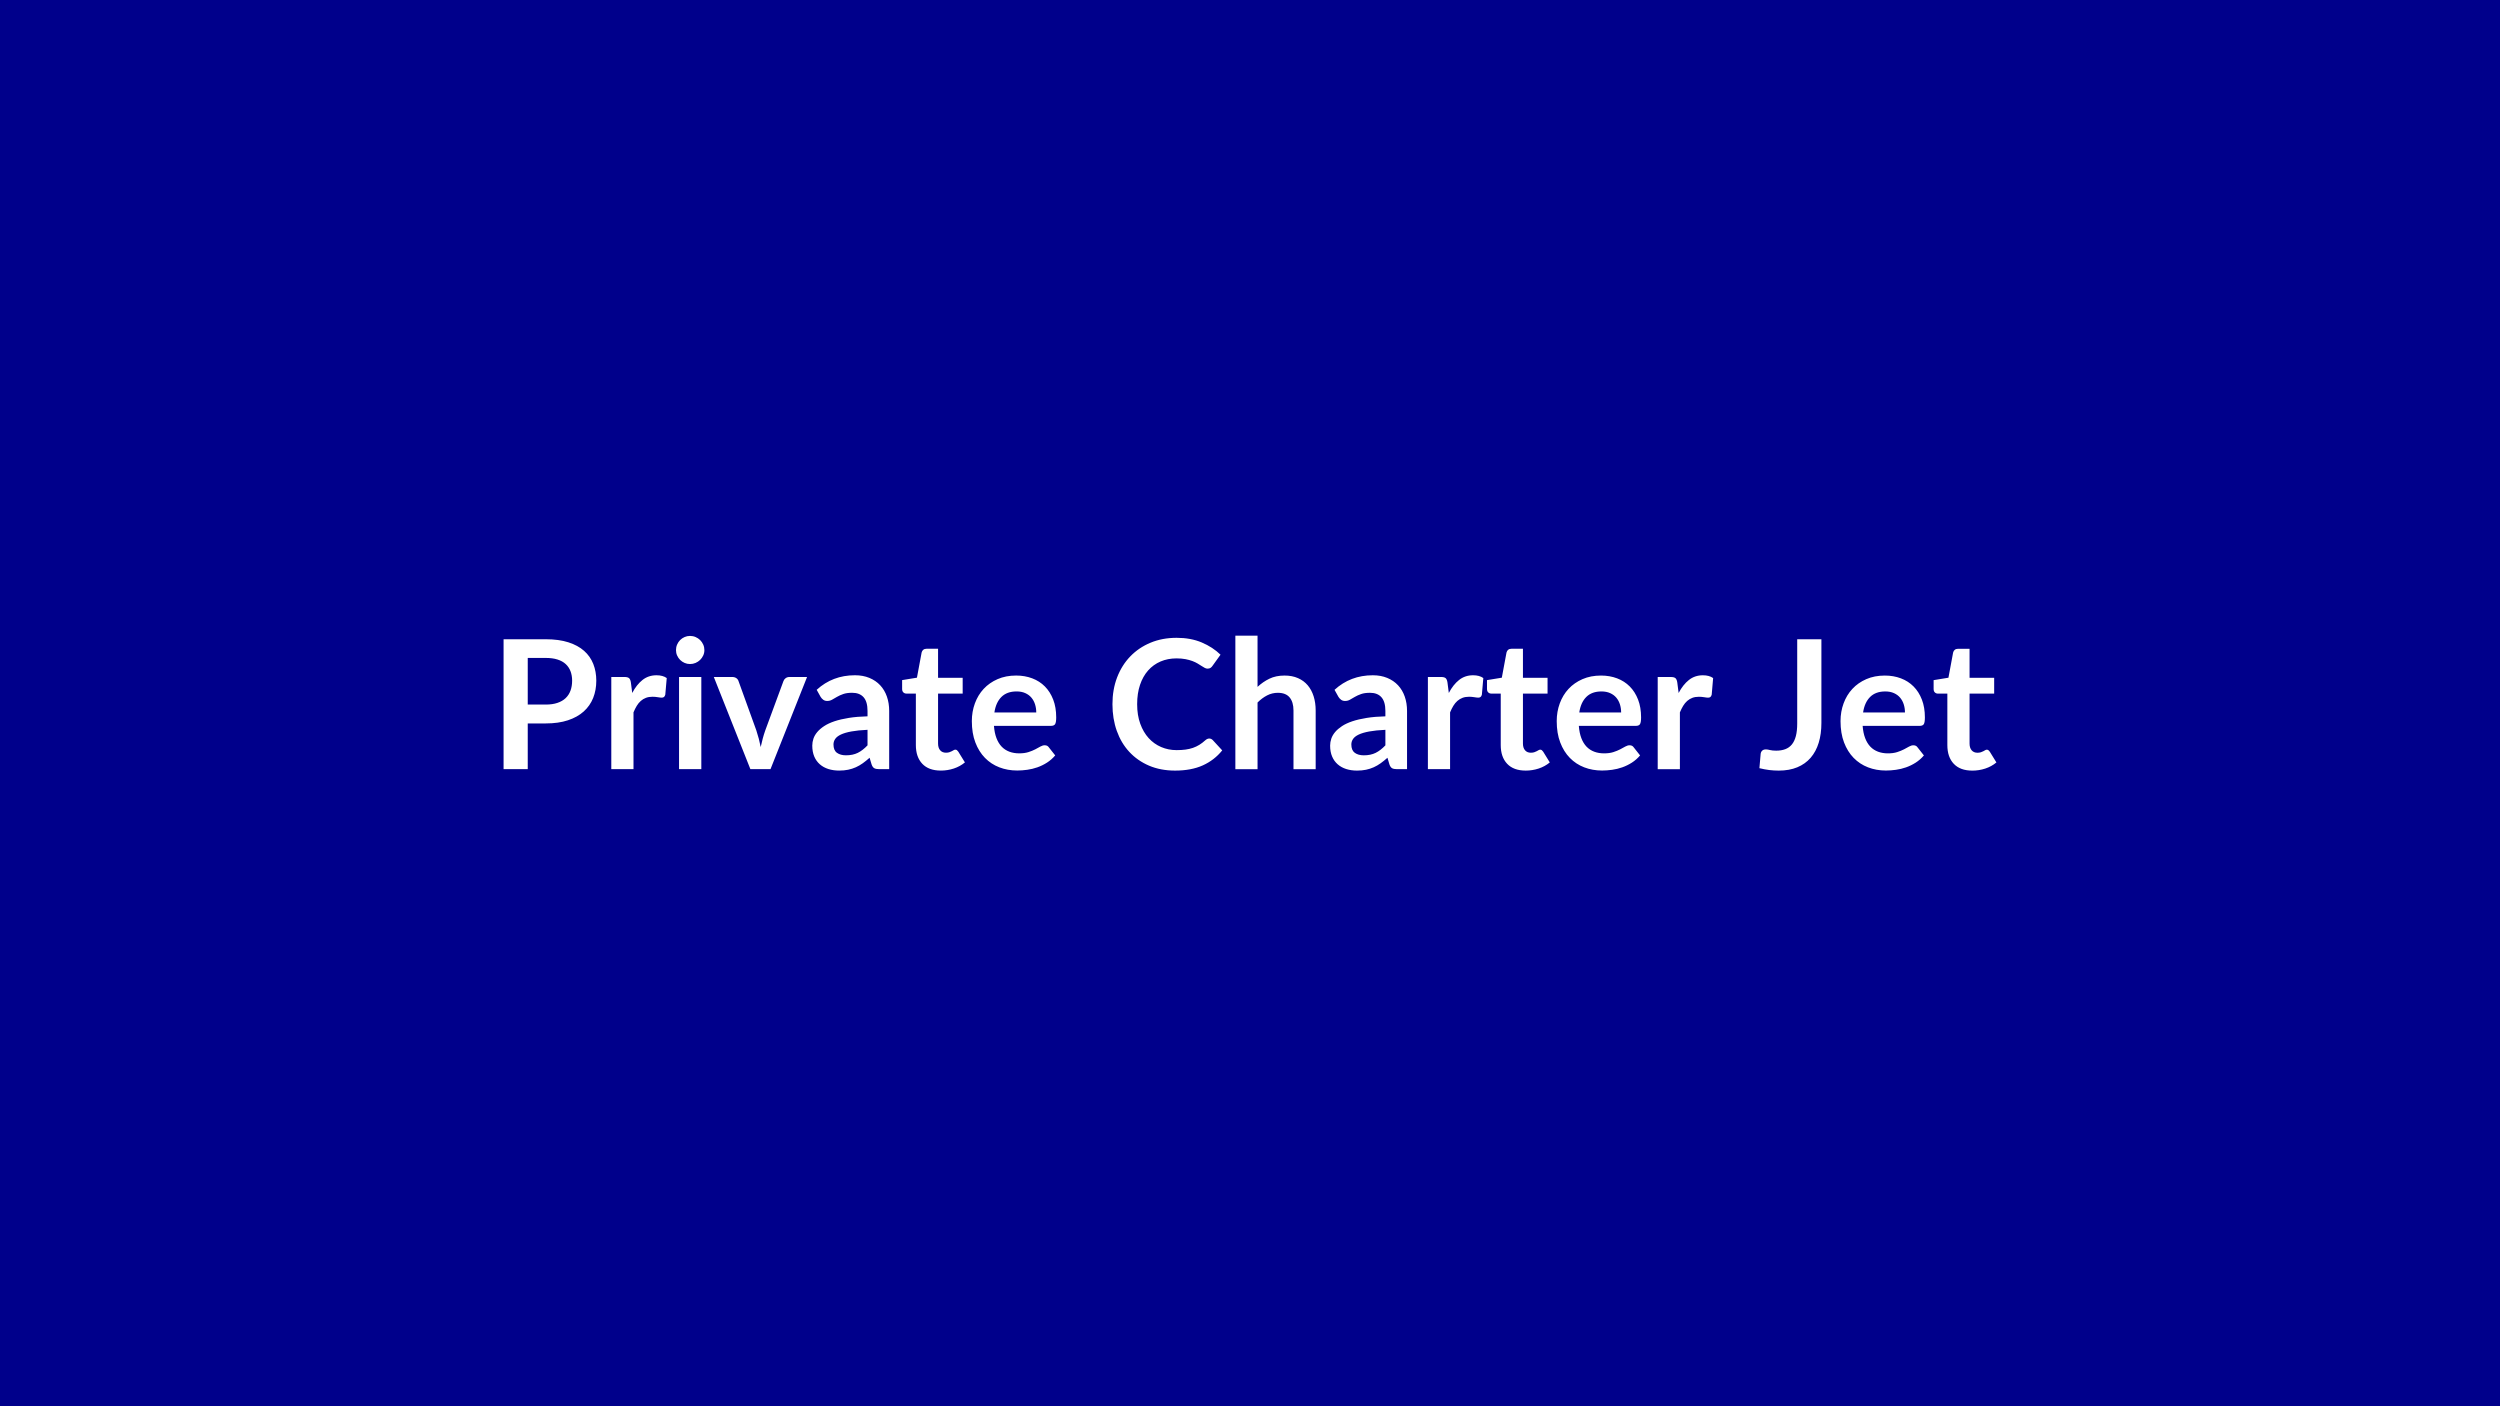 <svg xmlns="http://www.w3.org/2000/svg" width="1920" height="1080" viewBox="0 0 1920 1080"><rect width="100%" height="100%" fill="#00008B"/><path fill="#FFFFFF" d="M405.305 541.105h13.87q5.11 0 8.9-1.28 3.8-1.27 6.32-3.65 2.52-2.39 3.76-5.8 1.24-3.42 1.24-7.63 0-4-1.24-7.24t-3.73-5.52q-2.48-2.28-6.28-3.48-3.79-1.21-8.97-1.21h-13.87zm-18.56-50.16h32.43q10.01 0 17.32 2.34 7.32 2.35 12.08 6.56t7.07 10.07q2.31 5.87 2.31 12.83 0 7.25-2.41 13.29-2.42 6.03-7.25 10.38t-12.11 6.76q-7.28 2.42-17.01 2.42h-13.87v35.12h-18.56zm97.78 33.25 1.03 8.01q3.31-6.35 7.87-9.97 4.55-3.63 10.76-3.63 4.9 0 7.87 2.14l-1.11 12.77q-.34 1.24-1 1.76-.65.52-1.76.52-1.03 0-3.07-.35-2.03-.34-3.97-.34-2.82 0-5.03.82-2.21.83-3.97 2.38-1.76 1.56-3.1 3.76-1.35 2.21-2.52 5.04v43.61h-17.05v-70.79h10.01q2.62 0 3.66.93 1.03.93 1.38 3.34m36.98-4.27h17.11v70.79h-17.11zm19.46-20.64q0 2.21-.9 4.14-.9 1.94-2.38 3.39-1.48 1.44-3.48 2.31-2.01.86-4.28.86-2.21 0-4.18-.86-1.96-.87-3.41-2.31-1.45-1.45-2.31-3.39-.87-1.93-.87-4.14 0-2.27.87-4.27.86-2 2.31-3.45t3.41-2.31q1.97-.87 4.18-.87 2.27 0 4.28.87 2 .86 3.48 2.31t2.38 3.45.9 4.27m65.41 20.64h13.45l-28.08 70.79h-15.45l-28.09-70.79h14.08q1.93 0 3.21.89 1.27.9 1.69 2.28l13.66 37.81q1.1 3.31 1.93 6.49.83 3.17 1.45 6.35.69-3.18 1.52-6.35.83-3.18 2-6.49l13.94-37.81q.48-1.38 1.72-2.28 1.24-.89 2.97-.89m59.89 52.5v-11.93q-7.38.34-12.42 1.27-5.04.94-8.07 2.38-3.04 1.45-4.35 3.39-1.31 1.93-1.31 4.2 0 4.49 2.66 6.42 2.65 1.93 6.93 1.93 5.25 0 9.08-1.89 3.82-1.9 7.48-5.77m-36.02-37.19-3.03-5.45q12.21-11.18 29.39-11.18 6.21 0 11.11 2.04t8.28 5.66 5.14 8.66q1.76 5.03 1.76 11.04v44.71h-7.73q-2.41 0-3.72-.72-1.31-.73-2.07-2.94l-1.52-5.1q-2.69 2.41-5.25 4.24-2.55 1.83-5.31 3.07t-5.9 1.9q-3.14.65-6.93.65-4.49 0-8.28-1.2-3.8-1.21-6.56-3.63-2.76-2.41-4.28-6-1.51-3.59-1.51-8.35 0-2.69.89-5.35.9-2.65 2.94-5.07 2.03-2.41 5.27-4.55 3.25-2.14 7.97-3.73 4.73-1.58 11.01-2.58 6.28-1.01 14.35-1.21v-4.14q0-7.11-3.03-10.52-3.04-3.42-8.77-3.42-4.14 0-6.86.97-2.73.96-4.8 2.17t-3.76 2.17q-1.69.97-3.76.97-1.79 0-3.04-.93-1.24-.93-2-2.18m92.26 56.58q-9.25 0-14.18-5.21-4.94-5.21-4.94-14.38v-39.54h-7.24q-1.38 0-2.35-.9-.96-.89-.96-2.69v-6.76l11.38-1.86 3.59-19.32q.34-1.38 1.31-2.14t2.49-.76h8.83v22.29h18.9v12.14h-18.9v38.36q0 3.32 1.62 5.18t4.45 1.86q1.59 0 2.66-.38t1.86-.79 1.41-.79 1.25-.38q.75 0 1.24.38.48.38 1.03 1.13l5.11 8.28q-3.73 3.11-8.56 4.7-4.83 1.58-10 1.58m41.19-44.64h32.15q0-3.31-.93-6.24-.93-2.94-2.79-5.14-1.86-2.21-4.73-3.49-2.86-1.28-6.66-1.28-7.38 0-11.62 4.21-4.25 4.21-5.42 11.94m43.47 10.28h-43.81q.41 5.45 1.93 9.42t4 6.56q2.48 2.58 5.9 3.86 3.41 1.28 7.55 1.28t7.15-.97q3-.97 5.24-2.14t3.93-2.14q1.69-.96 3.28-.96 2.14 0 3.17 1.58l4.9 6.21q-2.83 3.31-6.34 5.56-3.52 2.24-7.35 3.59-3.83 1.34-7.8 1.89-3.97.56-7.69.56-7.39 0-13.73-2.45-6.35-2.45-11.04-7.25-4.7-4.8-7.39-11.87t-2.69-16.39q0-7.24 2.35-13.62 2.34-6.39 6.72-11.11 4.39-4.73 10.7-7.49t14.25-2.76q6.69 0 12.35 2.14t9.73 6.25q4.07 4.1 6.38 10.07t2.31 13.63q0 3.86-.83 5.21-.82 1.34-3.17 1.34m121.51 9.73q1.52 0 2.69 1.17l7.31 7.94q-6.07 7.52-14.93 11.52-8.87 4-21.29 4-11.11 0-19.98-3.79-8.86-3.8-15.14-10.56t-9.63-16.14q-3.34-9.39-3.34-20.5 0-11.24 3.58-20.59 3.59-9.35 10.11-16.12 6.52-6.76 15.56-10.52t20.01-3.76q10.9 0 19.36 3.59 8.45 3.59 14.38 9.38l-6.21 8.63q-.55.83-1.41 1.45t-2.38.62q-1.04 0-2.14-.59-1.1-.58-2.42-1.45-1.31-.86-3.03-1.89-1.73-1.04-4-1.9-2.28-.86-5.28-1.45t-6.94-.59q-6.69 0-12.24 2.38-5.56 2.38-9.56 6.9t-6.21 11.04-2.21 14.87q0 8.42 2.38 14.98 2.38 6.55 6.45 11.04 4.07 4.48 9.59 6.86t11.87 2.38q3.8 0 6.87-.41 3.07-.42 5.66-1.31 2.58-.9 4.89-2.31 2.32-1.42 4.59-3.49.69-.62 1.45-1t1.59-.38m37.12-79v39.33q4.14-3.87 9.11-6.28 4.97-2.42 11.66-2.42 5.8 0 10.28 1.97 4.49 1.96 7.49 5.52 3 3.55 4.55 8.49 1.55 4.93 1.55 10.86v45.06h-17.04v-45.06q0-6.48-2.97-10.04-2.96-3.55-9.03-3.55-4.42 0-8.28 2-3.87 2-7.32 5.45v51.2h-17.04v-102.53zm98.19 84.24v-11.93q-7.38.34-12.42 1.27-5.04.94-8.07 2.38-3.04 1.45-4.35 3.39-1.31 1.93-1.31 4.2 0 4.49 2.65 6.42 2.66 1.93 6.94 1.93 5.24 0 9.07-1.89 3.83-1.9 7.49-5.77m-36.02-37.19-3.04-5.45q12.22-11.18 29.4-11.18 6.21 0 11.11 2.04t8.28 5.66 5.14 8.66q1.76 5.03 1.76 11.04v44.71h-7.73q-2.42 0-3.73-.72-1.31-.73-2.07-2.94l-1.51-5.1q-2.7 2.41-5.25 4.24t-5.31 3.07-5.9 1.9q-3.14.65-6.94.65-4.48 0-8.28-1.2-3.79-1.21-6.55-3.63-2.76-2.41-4.28-6t-1.52-8.35q0-2.69.9-5.35.9-2.65 2.93-5.07 2.04-2.41 5.28-4.55t7.97-3.73q4.73-1.58 11.01-2.58 6.28-1.01 14.35-1.21v-4.14q0-7.11-3.04-10.52-3.03-3.42-8.76-3.42-4.14 0-6.87.97-2.72.96-4.79 2.17t-3.76 2.17q-1.69.97-3.76.97-1.8 0-3.04-.93t-2-2.18m83.7-11.04 1.03 8.01q3.31-6.35 7.87-9.97 4.55-3.63 10.76-3.63 4.9 0 7.87 2.14l-1.11 12.77q-.34 1.24-1 1.76-.65.52-1.76.52-1.03 0-3.07-.35-2.03-.34-3.96-.34-2.83 0-5.04.82-2.21.83-3.97 2.38-1.76 1.56-3.1 3.76-1.35 2.21-2.52 5.04v43.61h-17.04v-70.79h10q2.62 0 3.66.93 1.03.93 1.38 3.34m60.03 67.62q-9.25 0-14.18-5.21-4.94-5.21-4.94-14.38v-39.54h-7.24q-1.38 0-2.35-.9-.96-.89-.96-2.69v-6.76l11.38-1.86 3.59-19.32q.35-1.38 1.31-2.14.97-.76 2.49-.76h8.83v22.29h18.9v12.14h-18.9v38.36q0 3.32 1.62 5.18t4.45 1.86q1.59 0 2.66-.38t1.86-.79 1.41-.79 1.25-.38q.75 0 1.24.38.48.38 1.03 1.13l5.11 8.28q-3.73 3.11-8.56 4.7-4.83 1.58-10 1.58m41.19-44.64h32.15q0-3.31-.93-6.24-.93-2.94-2.79-5.14-1.86-2.21-4.73-3.49-2.86-1.28-6.66-1.28-7.38 0-11.62 4.21-4.25 4.21-5.42 11.94m43.47 10.28h-43.81q.41 5.45 1.93 9.42t4 6.56q2.48 2.58 5.9 3.86 3.41 1.28 7.55 1.28t7.15-.97q3-.97 5.24-2.14t3.93-2.14q1.69-.96 3.28-.96 2.14 0 3.17 1.58l4.9 6.21q-2.83 3.31-6.34 5.56-3.52 2.24-7.35 3.59-3.83 1.34-7.8 1.89-3.97.56-7.69.56-7.39 0-13.73-2.45-6.35-2.45-11.04-7.25-4.7-4.8-7.39-11.87t-2.69-16.39q0-7.24 2.35-13.62 2.34-6.39 6.72-11.11 4.39-4.73 10.7-7.49t14.25-2.76q6.69 0 12.35 2.14t9.73 6.25q4.07 4.1 6.38 10.07t2.31 13.63q0 3.86-.83 5.21-.82 1.34-3.17 1.34m31.81-33.26 1.03 8.01q3.32-6.35 7.87-9.97 4.55-3.63 10.76-3.63 4.9 0 7.87 2.14l-1.1 12.77q-.35 1.24-1 1.76-.66.52-1.76.52-1.04 0-3.07-.35-2.04-.34-3.97-.34-2.83 0-5.04.82-2.21.83-3.97 2.38-1.76 1.56-3.1 3.76-1.35 2.21-2.52 5.04v43.61h-17.04v-70.79h10q2.62 0 3.66.93 1.03.93 1.38 3.34m110.68-33.25v64.3q0 8.42-2.07 15.18-2.07 6.77-6.18 11.53t-10.25 7.31-14.28 2.55q-3.73 0-7.31-.44-3.59-.45-7.52-1.42.2-2.76.48-5.52.27-2.76.48-5.52.21-1.52 1.21-2.45t2.86-.93q1.18 0 3.07.48 1.9.49 4.8.49 3.93 0 6.97-1.14 3.03-1.14 5.07-3.63 2.03-2.48 3.07-6.45 1.03-3.96 1.03-9.62v-64.72zm32.01 56.23h32.16q0-3.31-.94-6.24-.93-2.94-2.79-5.14-1.86-2.21-4.73-3.49-2.86-1.28-6.66-1.28-7.38 0-11.62 4.21-4.25 4.21-5.42 11.94m43.47 10.28h-43.81q.41 5.45 1.93 9.42t4 6.56q2.48 2.58 5.9 3.86t7.56 1.28 7.14-.97 5.24-2.14 3.93-2.14q1.69-.96 3.28-.96 2.14 0 3.18 1.58l4.89 6.21q-2.82 3.31-6.34 5.56-3.52 2.24-7.35 3.59-3.83 1.34-7.8 1.89-3.97.56-7.69.56-7.39 0-13.73-2.45-6.35-2.45-11.04-7.25-4.7-4.8-7.39-11.87t-2.69-16.39q0-7.24 2.35-13.62 2.34-6.39 6.73-11.11 4.38-4.73 10.69-7.49t14.25-2.76q6.69 0 12.35 2.14t9.73 6.25q4.07 4.1 6.38 10.07t2.31 13.63q0 3.86-.82 5.21-.83 1.34-3.18 1.34m40.37 34.36q-9.25 0-14.18-5.21-4.94-5.21-4.94-14.38v-39.54h-7.24q-1.38 0-2.35-.9-.96-.89-.96-2.69v-6.76l11.38-1.86 3.59-19.32q.34-1.38 1.31-2.14t2.48-.76h8.84v22.29h18.9v12.14h-18.9v38.36q0 3.32 1.62 5.18t4.45 1.86q1.59 0 2.65-.38 1.07-.38 1.87-.79.79-.41 1.41-.79t1.24-.38q.76 0 1.25.38.48.38 1.03 1.13l5.11 8.28q-3.73 3.11-8.56 4.7-4.83 1.58-10 1.58"/></svg>